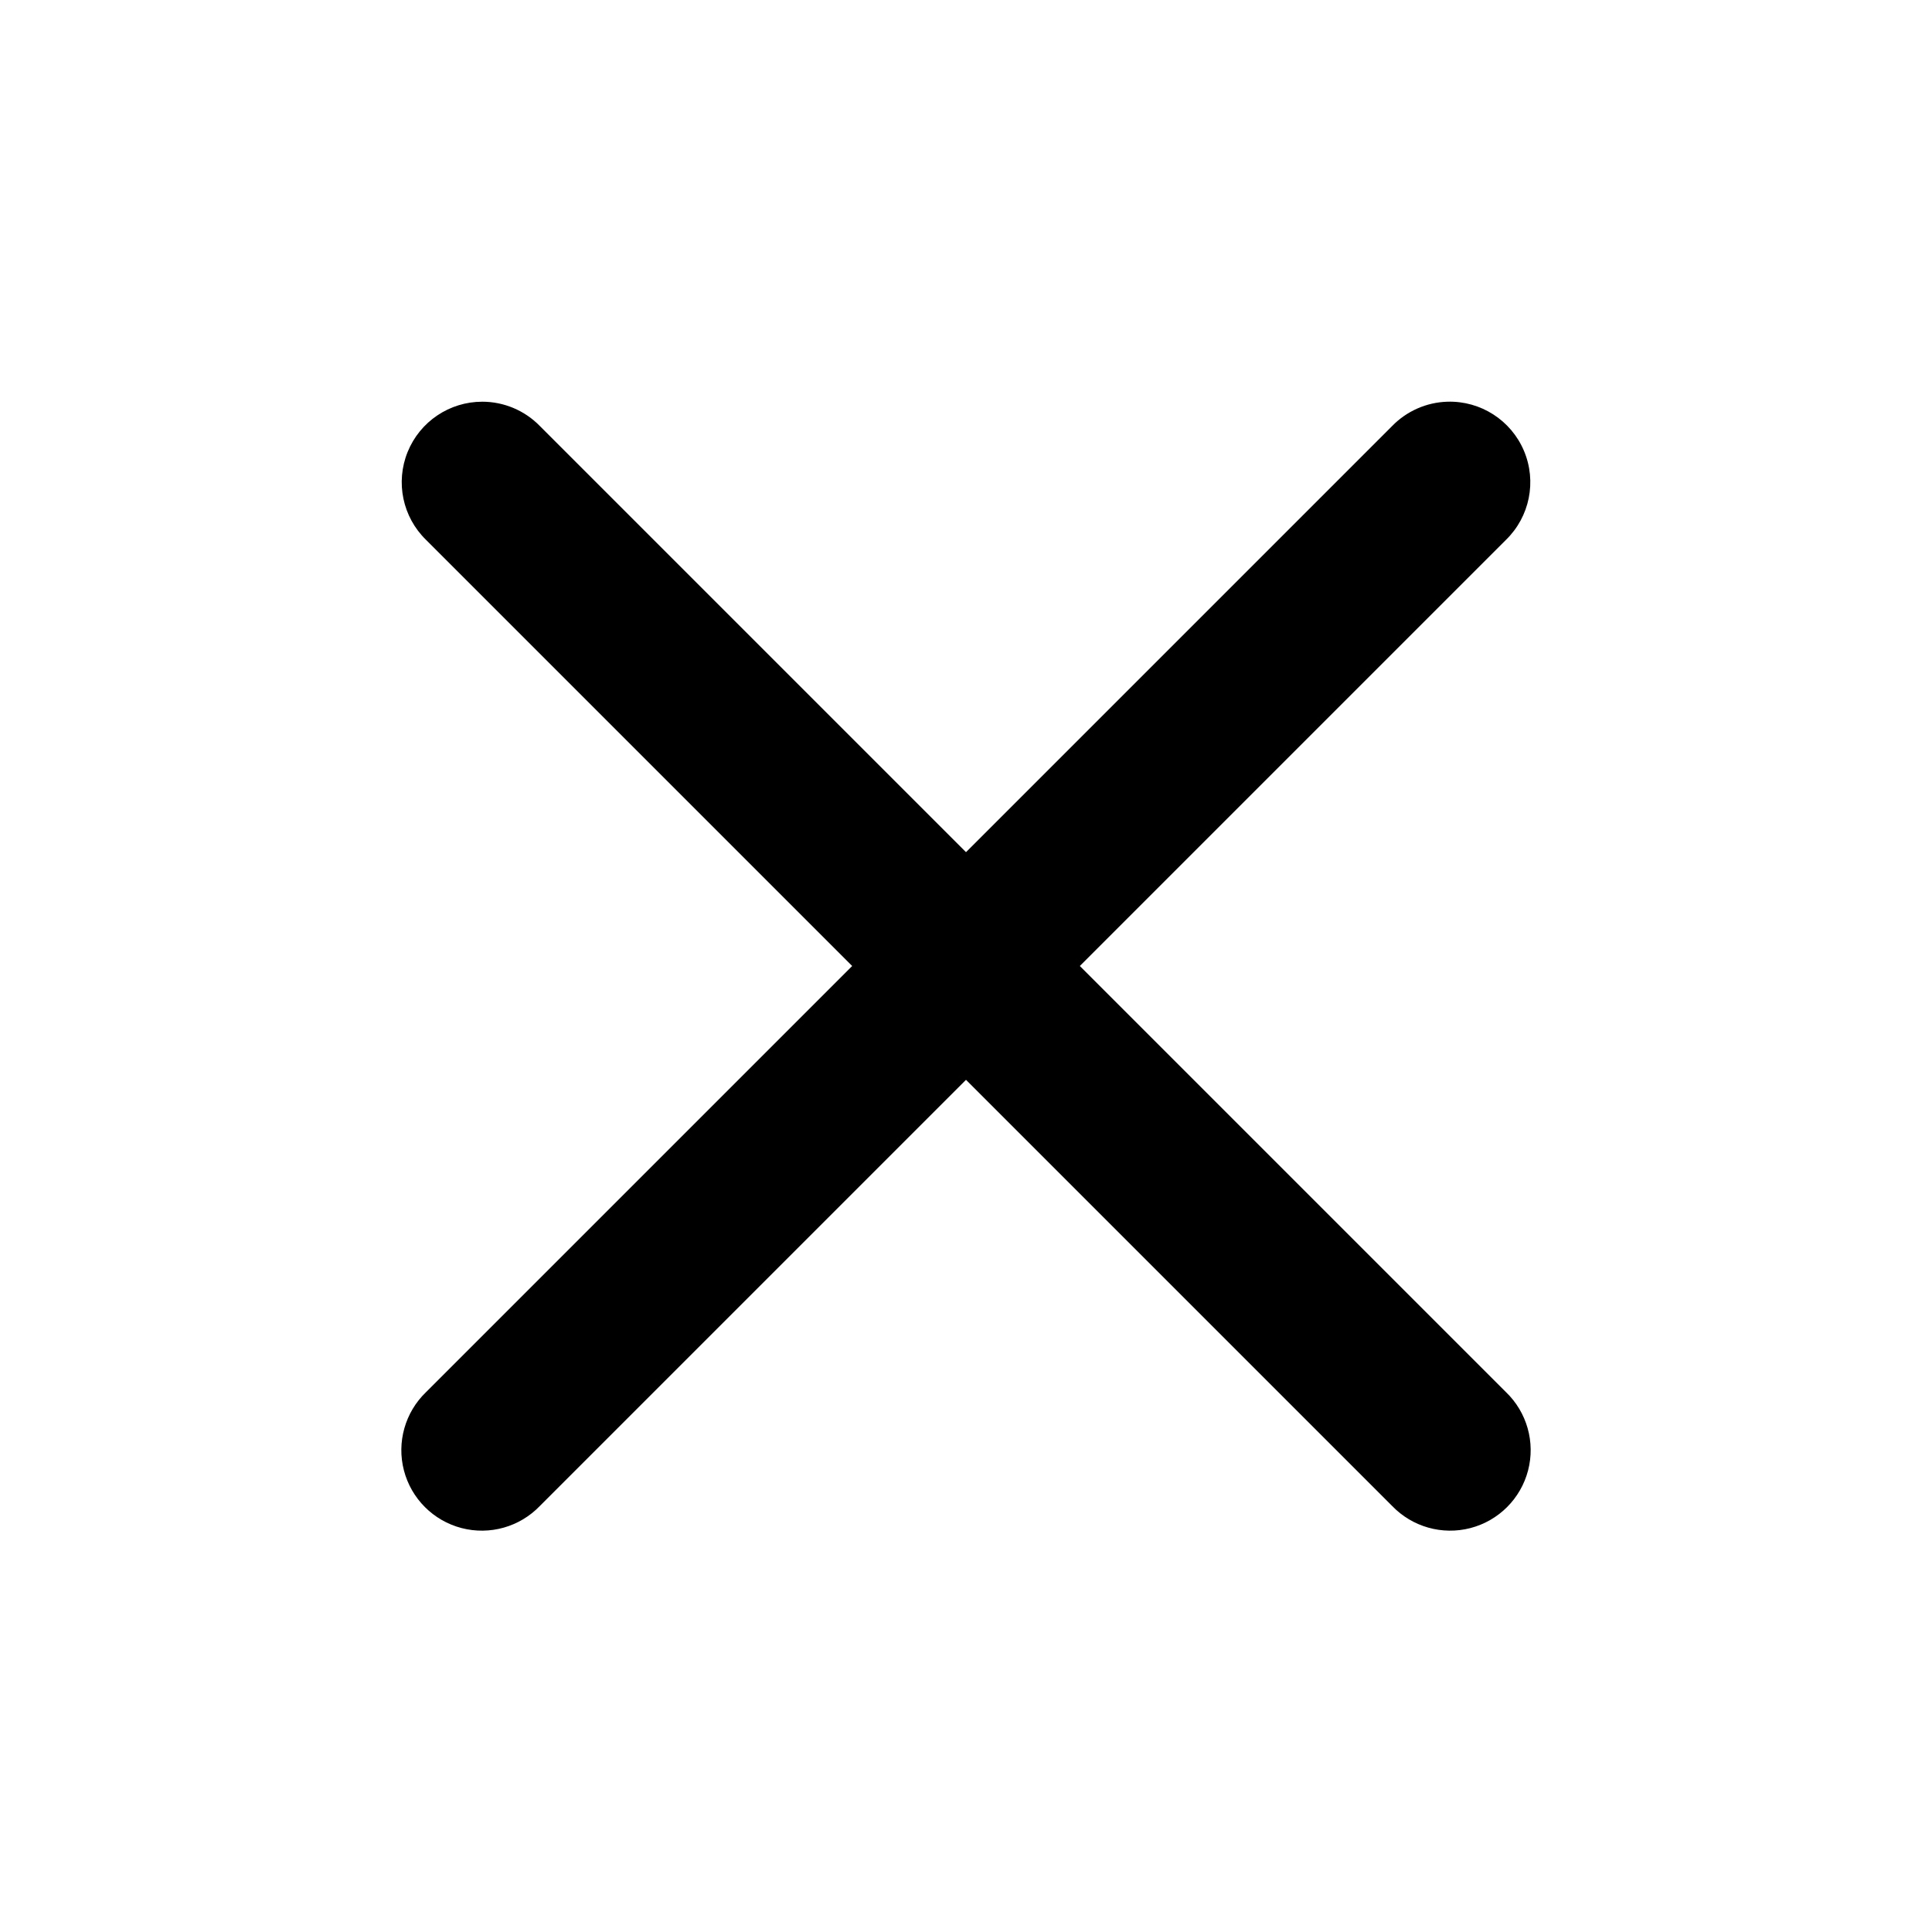 <svg xmlns="http://www.w3.org/2000/svg" x="0px" y="0px"
width="50" height="50"
viewBox="0 0 172 172"
style=" fill:#000000;"><g fill="none" fill-rule="nonzero" stroke="none" stroke-width="1" stroke-linecap="butt" stroke-linejoin="miter" stroke-miterlimit="10" stroke-dasharray="" stroke-dashoffset="0" font-family="none" font-weight="none" font-size="none" text-anchor="none" style="mix-blend-mode: normal"><path d="M0,172v-172h172v172z" fill="none"></path><g fill="#000000"><path d="M42.93,35.763c-2.916,0.001 -5.541,1.768 -6.639,4.47c-1.097,2.702 -0.448,5.799 1.642,7.833l37.933,37.933l-37.933,37.933c-1.872,1.798 -2.626,4.467 -1.972,6.978c0.655,2.511 2.616,4.473 5.128,5.128c2.511,0.655 5.181,-0.099 6.978,-1.972l37.933,-37.933l37.933,37.933c1.798,1.872 4.467,2.626 6.978,1.972c2.511,-0.655 4.473,-2.616 5.128,-5.128c0.655,-2.511 -0.099,-5.181 -1.972,-6.978l-37.933,-37.933l37.933,-37.933c2.12,-2.06 2.757,-5.211 1.605,-7.933c-1.152,-2.722 -3.857,-4.458 -6.812,-4.371c-1.862,0.055 -3.629,0.834 -4.927,2.17l-37.933,37.933l-37.933,-37.933c-1.349,-1.387 -3.202,-2.169 -5.137,-2.17z"></path></g></g></svg>